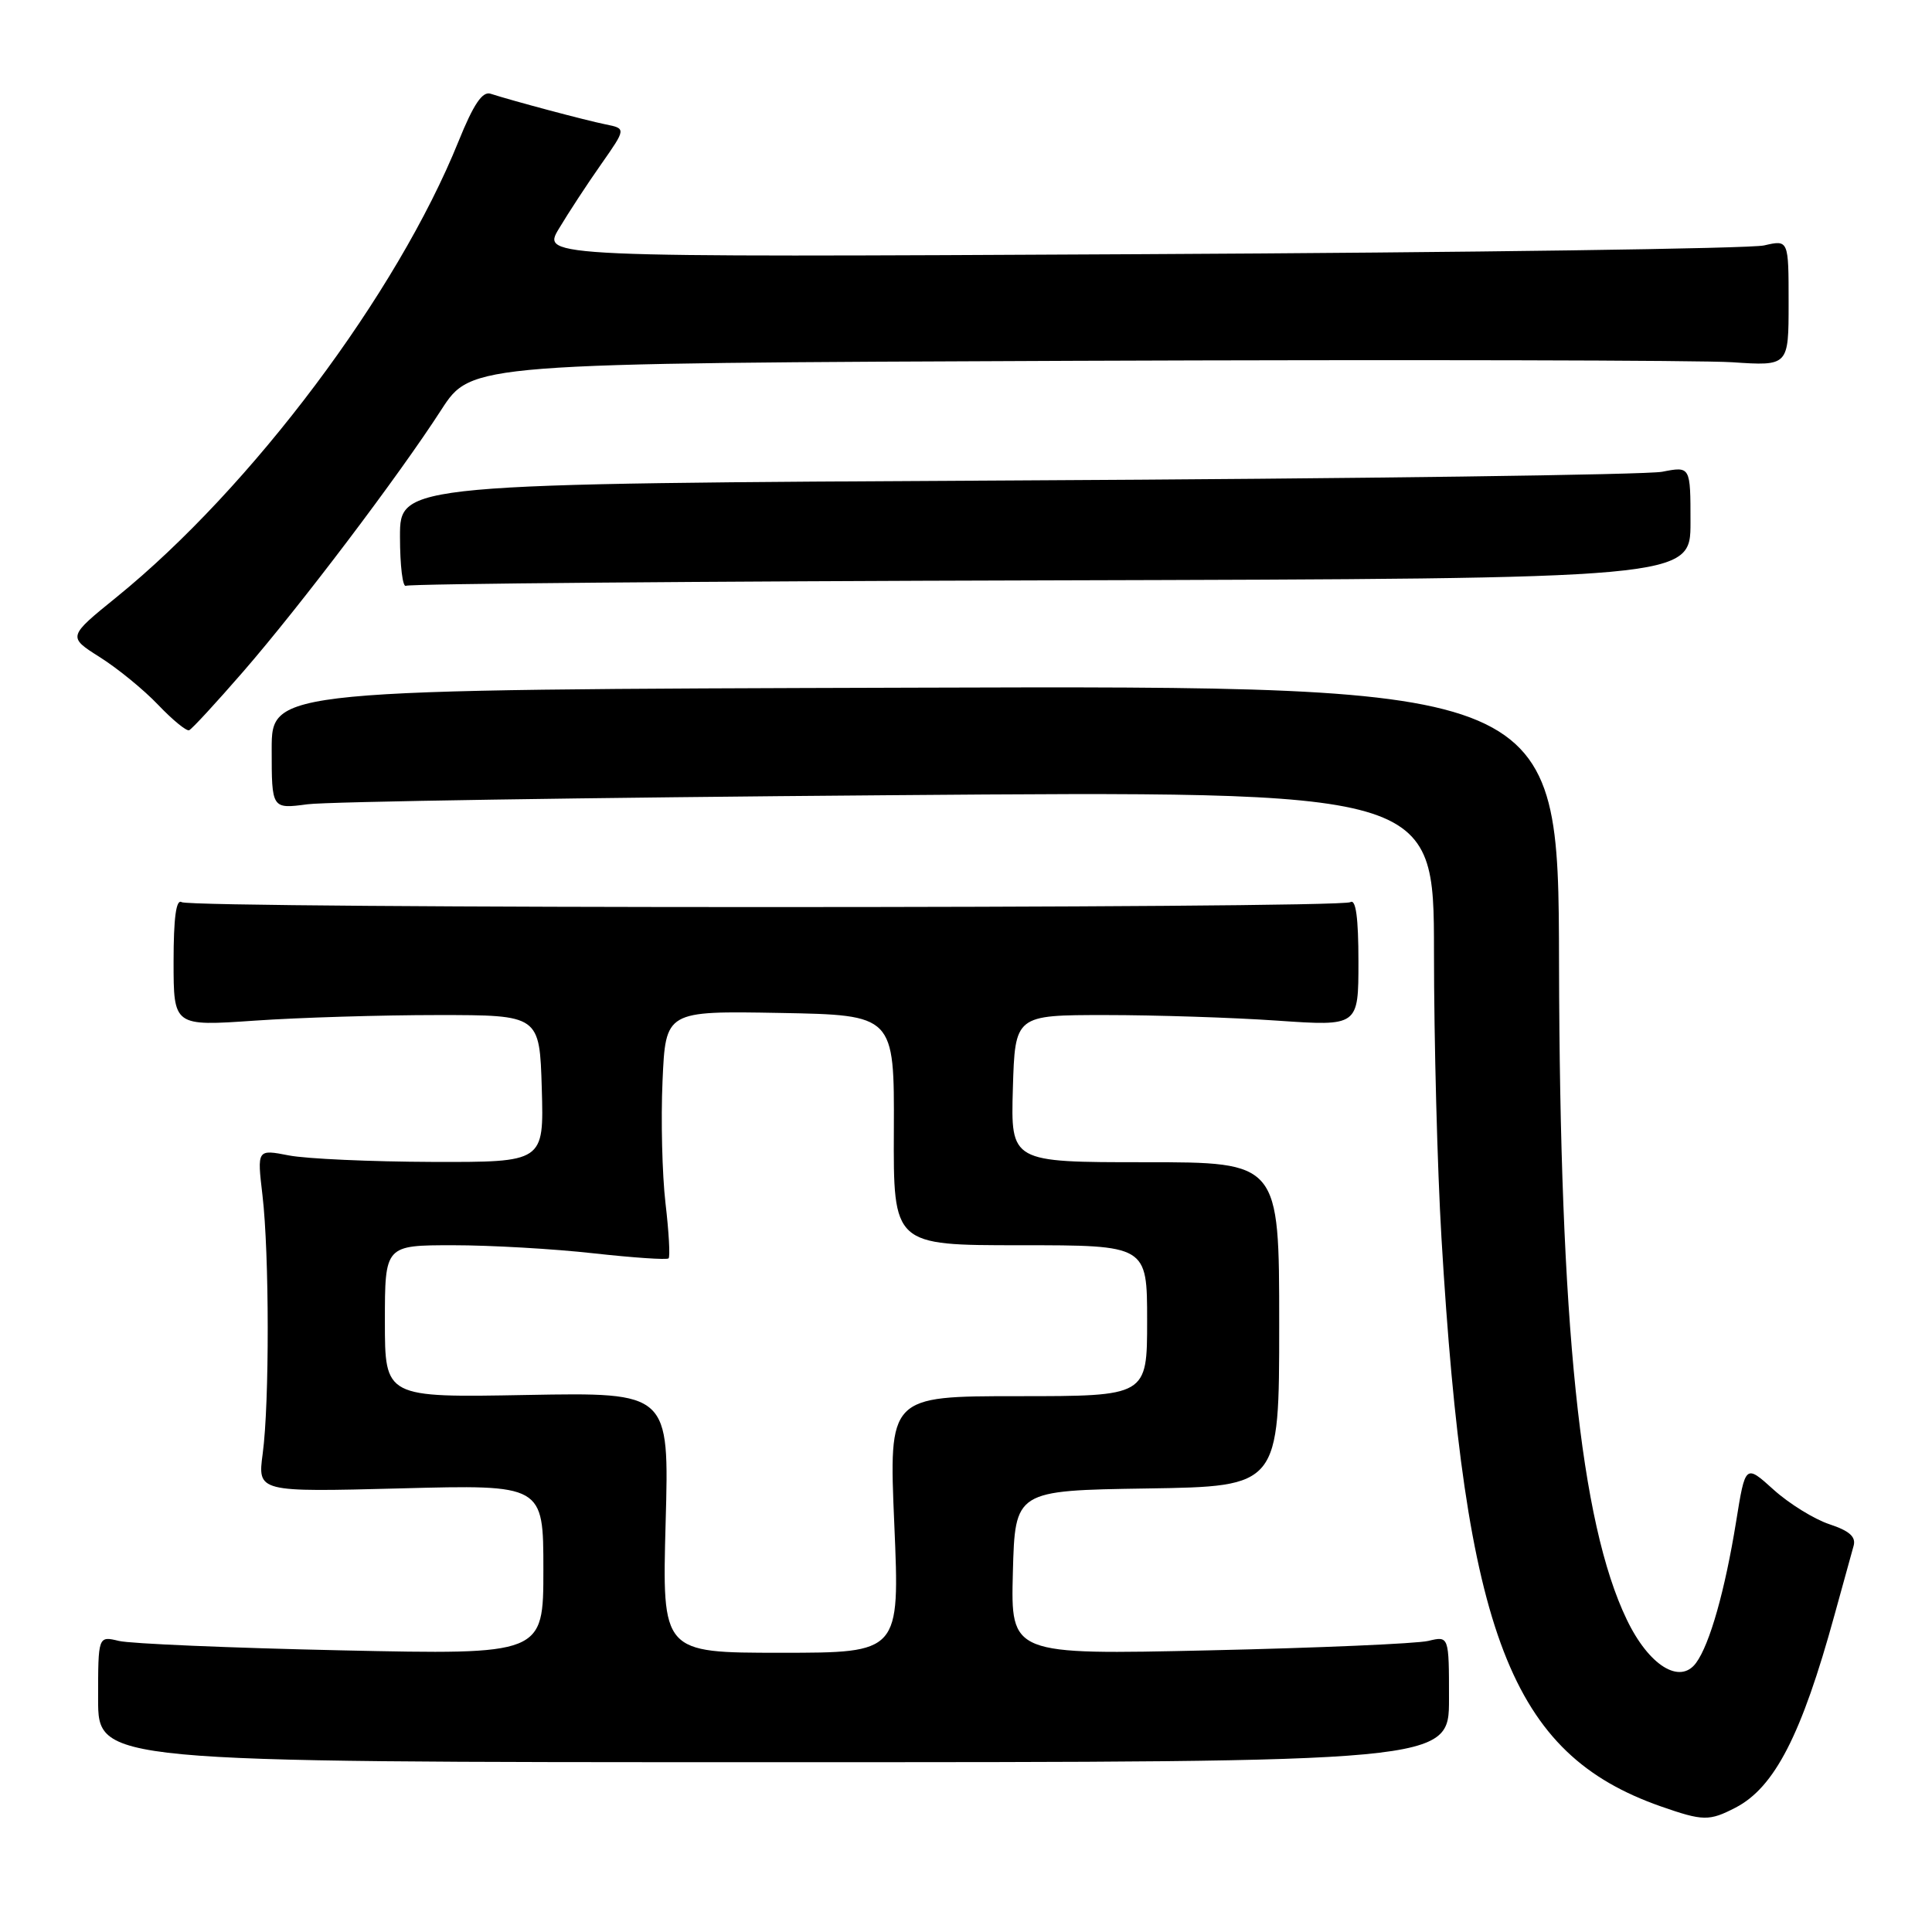 <?xml version="1.0" encoding="UTF-8" standalone="no"?>
<!DOCTYPE svg PUBLIC "-//W3C//DTD SVG 1.1//EN" "http://www.w3.org/Graphics/SVG/1.1/DTD/svg11.dtd" >
<svg xmlns="http://www.w3.org/2000/svg" xmlns:xlink="http://www.w3.org/1999/xlink" version="1.1" viewBox="0 0 256 256">
 <g >
 <path fill="currentColor"
d=" M 229.97 239.52 C 235.14 236.84 238.72 229.88 243.08 214.00 C 244.21 209.88 245.35 205.75 245.61 204.84 C 245.95 203.64 245.07 202.85 242.41 201.97 C 240.39 201.30 237.06 199.24 235.01 197.39 C 231.27 194.01 231.27 194.01 230.04 201.65 C 228.57 210.74 226.56 217.86 224.74 220.34 C 222.60 223.27 218.47 220.69 215.55 214.59 C 209.38 201.75 206.68 175.52 206.58 127.68 C 206.50 90.86 206.50 90.86 121.25 91.12 C 36.00 91.37 36.00 91.37 36.00 99.28 C 36.00 107.20 36.00 107.20 40.75 106.57 C 43.36 106.22 78.01 105.68 117.75 105.37 C 190.00 104.80 190.00 104.80 190.01 126.15 C 190.01 137.89 190.46 154.93 191.00 164.00 C 194.12 216.68 200.19 232.39 220.08 239.36 C 225.67 241.31 226.47 241.33 229.97 239.52 Z  M 192.00 225.13 C 192.00 216.77 192.00 216.77 189.25 217.43 C 187.74 217.79 174.67 218.36 160.21 218.68 C 133.93 219.27 133.93 219.27 134.21 208.38 C 134.50 197.50 134.50 197.50 152.00 197.23 C 169.50 196.96 169.50 196.96 169.50 175.48 C 169.50 154.00 169.50 154.00 151.71 154.00 C 133.93 154.00 133.93 154.00 134.21 144.25 C 134.50 134.50 134.50 134.50 146.50 134.50 C 153.10 134.50 163.34 134.83 169.25 135.24 C 180.00 135.98 180.00 135.98 180.00 127.43 C 180.00 121.62 179.66 119.09 178.93 119.54 C 177.54 120.41 25.46 120.41 24.07 119.54 C 23.34 119.09 23.00 121.62 23.00 127.43 C 23.00 135.98 23.00 135.98 33.75 135.24 C 39.66 134.83 50.58 134.50 58.00 134.50 C 71.50 134.50 71.50 134.50 71.79 144.25 C 72.07 154.00 72.07 154.00 57.29 153.96 C 49.15 153.93 40.60 153.55 38.28 153.10 C 34.06 152.28 34.06 152.28 34.78 158.39 C 35.69 166.13 35.71 185.92 34.81 192.61 C 34.13 197.71 34.13 197.71 53.06 197.22 C 72.00 196.72 72.00 196.72 72.00 207.99 C 72.00 219.26 72.00 219.26 45.25 218.68 C 30.54 218.36 17.26 217.80 15.75 217.43 C 13.00 216.77 13.00 216.77 13.00 225.13 C 13.00 233.50 13.00 233.50 102.50 233.50 C 192.00 233.50 192.00 233.50 192.00 225.13 Z  M 32.22 89.00 C 39.82 80.24 52.79 63.11 58.48 54.29 C 62.47 48.13 62.47 48.13 142.28 47.81 C 186.17 47.64 225.44 47.73 229.54 48.00 C 237.00 48.50 237.00 48.50 237.00 40.14 C 237.00 31.77 237.00 31.77 233.75 32.52 C 231.96 32.94 194.79 33.46 151.14 33.68 C 71.78 34.09 71.78 34.09 74.06 30.30 C 75.31 28.21 77.82 24.37 79.65 21.77 C 82.97 17.03 82.97 17.03 80.24 16.48 C 77.57 15.94 68.01 13.39 65.00 12.42 C 63.92 12.07 62.74 13.82 60.76 18.72 C 52.61 38.92 33.34 64.60 15.46 79.11 C 8.96 84.38 8.96 84.38 13.23 87.08 C 15.58 88.56 19.06 91.40 20.96 93.40 C 22.86 95.39 24.71 96.91 25.06 96.76 C 25.42 96.62 28.64 93.12 32.22 89.00 Z  M 139.30 76.90 C 224.00 76.67 224.00 76.67 224.00 69.22 C 224.00 61.78 224.00 61.78 220.25 62.51 C 218.19 62.91 179.71 63.43 134.75 63.66 C 53.00 64.09 53.00 64.09 53.00 71.10 C 53.00 74.96 53.36 77.90 53.80 77.62 C 54.24 77.35 92.72 77.02 139.30 76.90 Z  M 88.20 201.75 C 88.68 184.50 88.68 184.50 69.84 184.84 C 51.00 185.19 51.00 185.19 51.00 175.09 C 51.00 165.00 51.00 165.00 60.04 165.00 C 65.01 165.00 73.38 165.48 78.64 166.07 C 83.90 166.65 88.38 166.96 88.59 166.74 C 88.81 166.52 88.63 163.23 88.18 159.42 C 87.74 155.62 87.56 148.33 87.79 143.22 C 88.20 133.95 88.20 133.95 103.35 134.22 C 118.50 134.50 118.50 134.50 118.44 149.75 C 118.37 165.00 118.37 165.00 135.19 165.00 C 152.00 165.00 152.00 165.00 152.00 175.00 C 152.00 185.00 152.00 185.00 134.89 185.00 C 117.77 185.00 117.77 185.00 118.50 202.00 C 119.23 219.00 119.23 219.00 103.48 219.00 C 87.73 219.00 87.73 219.00 88.20 201.75 Z "/>
</g>
</svg>